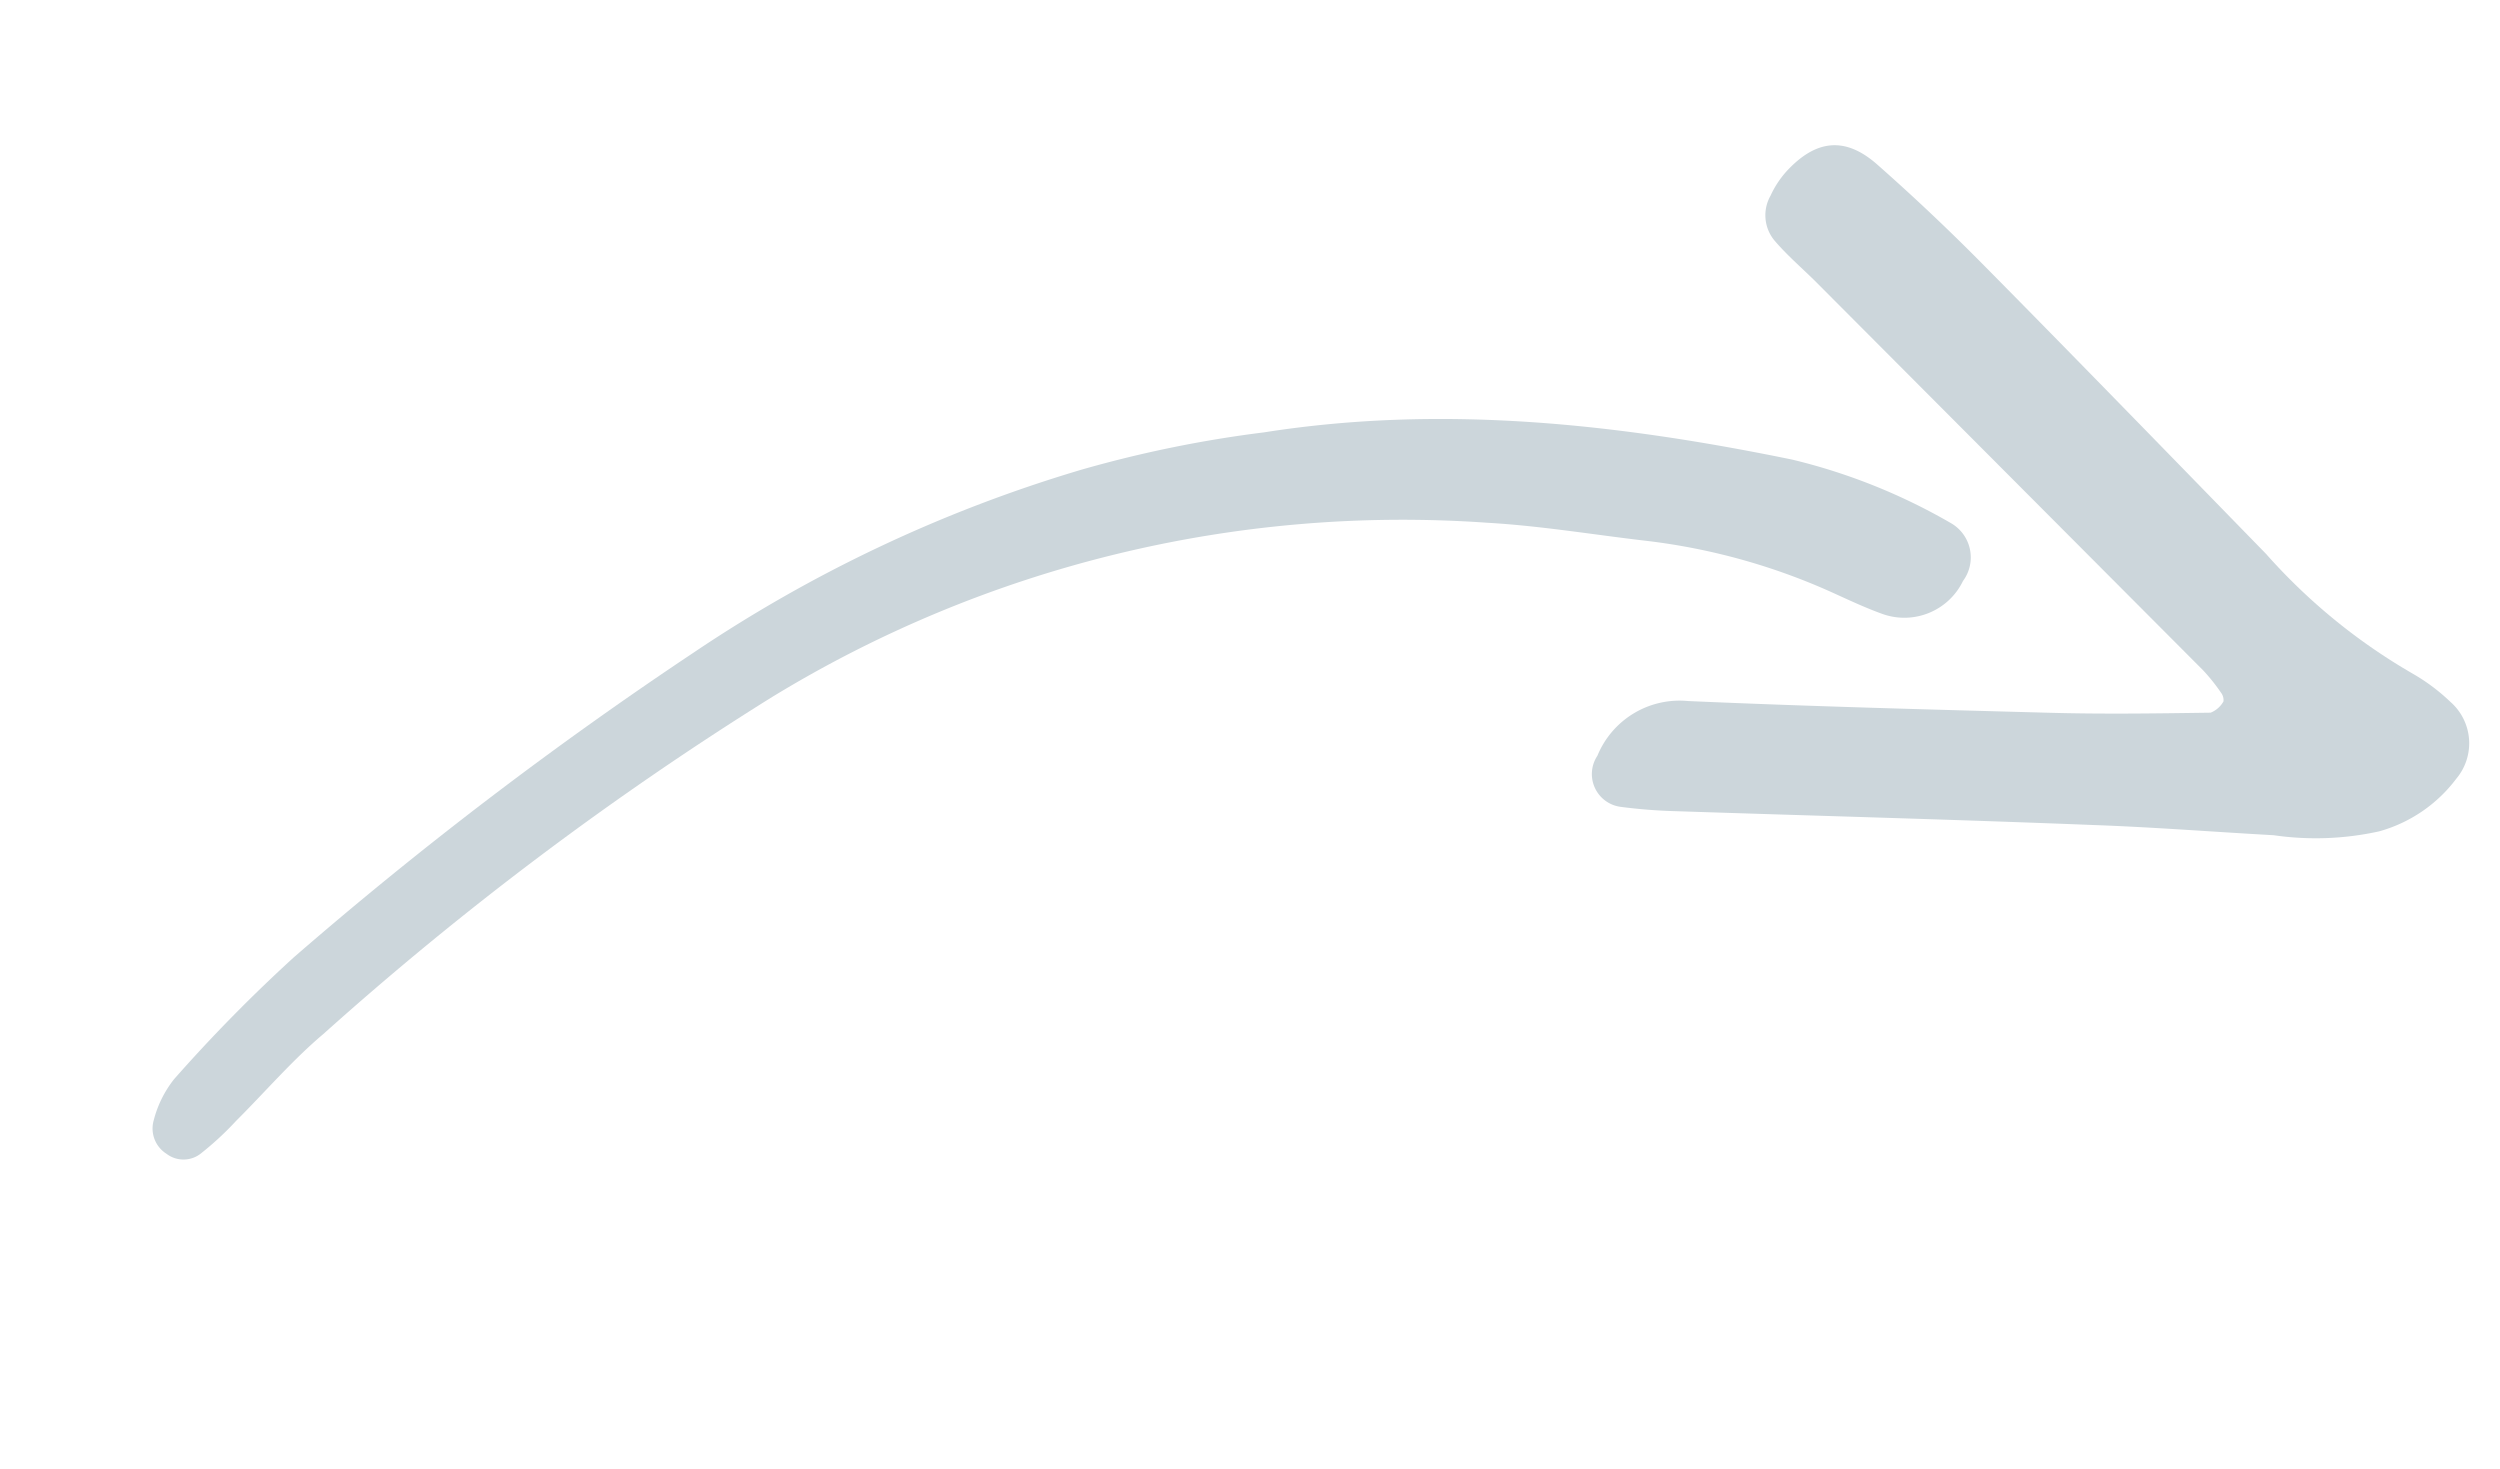 <svg width="114" height="67" xmlns="http://www.w3.org/2000/svg"><g fill="#CCD6DB" fill-rule="nonzero"><path d="M108.496 37.908a6.618 6.618 0 003.512-2.4 2.51 2.51 0 00-.27-3.503 8.848 8.848 0 00-1.727-1.291 26.873 26.873 0 01-6.678-5.455c-4.335-4.445-8.655-8.902-13.017-13.31a96.368 96.368 0 00-4.725-4.456c-1.46-1.282-2.801-1.133-4.148.344a4.397 4.397 0 00-.706 1.086 1.805 1.805 0 00.167 2.03c.557.658 1.22 1.23 1.835 1.833l17.73 17.787c.294.316.564.654.807 1.01a.56.56 0 01.115.4c-.13.234-.338.416-.587.515-2.448.035-4.905.072-7.354.004-5.486-.148-10.98-.293-16.465-.534a4.051 4.051 0 00-4.144 2.495 1.508 1.508 0 001.035 2.326c.853.113 1.712.18 2.572.202 6.351.21 12.71.38 19.016.63 2.74.098 5.467.312 8.214.465 1.603.233 3.235.173 4.818-.178z"/><path d="M49.186 21.456a64.469 64.469 0 00-17.55 8.298 180.636 180.636 0 00-18.238 13.9 71.424 71.424 0 00-5.458 5.554 5.037 5.037 0 00-.934 1.891 1.36 1.36 0 00.584 1.512c.475.365 1.14.35 1.598-.035a13.917 13.917 0 001.581-1.467c1.324-1.318 2.556-2.76 3.971-3.954a147.802 147.802 0 0120.395-15.326 55.153 55.153 0 0132.708-7.99c2.448.142 4.858.55 7.308.832a28.781 28.781 0 018.314 2.308c.789.356 1.573.731 2.39 1.023 1.425.5 3-.149 3.657-1.509a1.803 1.803 0 00-.572-2.651 27.04 27.04 0 00-7.22-2.885c-7.991-1.64-15.96-2.517-24.074-1.242a54.87 54.87 0 00-8.46 1.74z"/></g></svg>